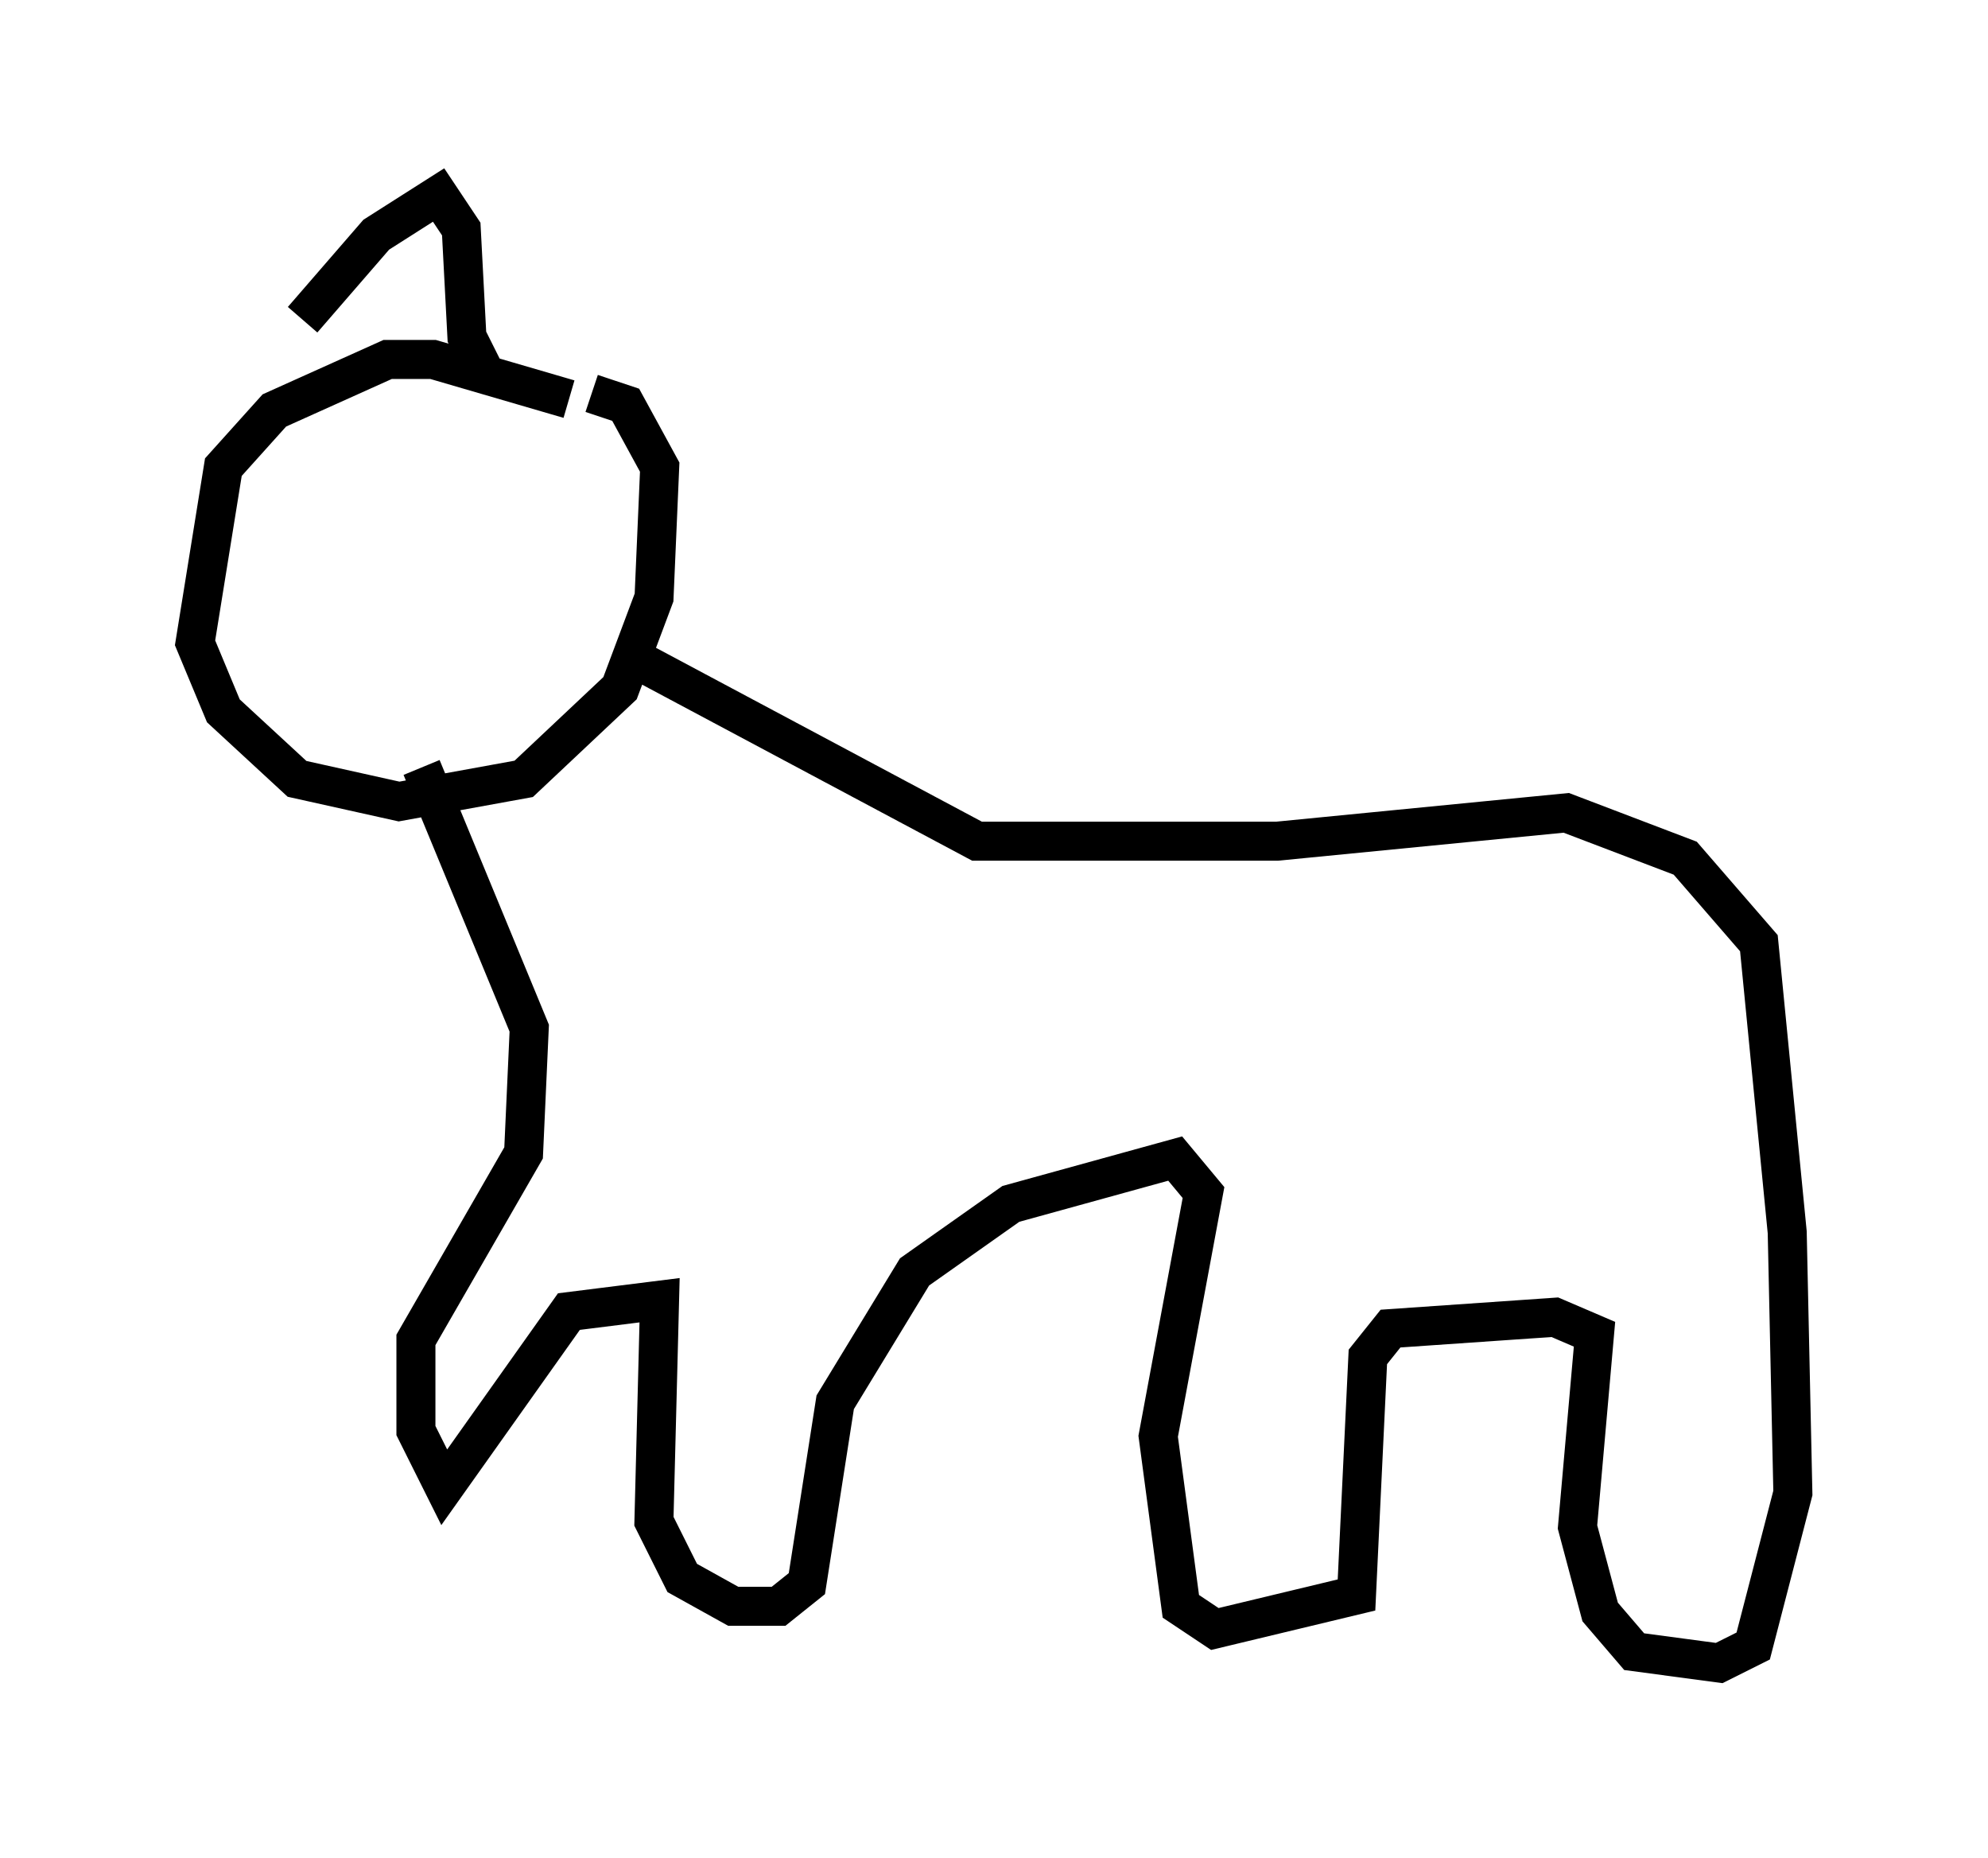 <?xml version="1.0" encoding="utf-8" ?>
<svg baseProfile="full" height="47.62" version="1.1" width="50.961" xmlns="http://www.w3.org/2000/svg" xmlns:ev="http://www.w3.org/2001/xml-events" xmlns:xlink="http://www.w3.org/1999/xlink"><defs /><rect fill="white" height="47.62" width="50.961" x="0" y="0" /><path d="M18.363, 12.553 m-3.777, -2.324 l-3.486, -1.017 -1.162, 0.0 l-2.905, 1.307 -1.307, 1.453 l-0.726, 4.503 0.726, 1.743 l1.888, 1.743 2.615, 0.581 l3.196, -0.581 2.469, -2.324 l0.872, -2.324 0.145, -3.341 l-0.872, -1.598 -0.872, -0.291 m1.162, 6.827 l8.715, 4.648 7.698, 0.0 l7.408, -0.726 3.05, 1.162 l1.888, 2.179 0.726, 7.408 l0.145, 6.682 -1.017, 3.922 l-0.872, 0.436 -2.179, -0.291 l-0.872, -1.017 -0.581, -2.179 l0.436, -4.939 -1.017, -0.436 l-4.212, 0.291 -0.581, 0.726 l-0.291, 6.101 -3.631, 0.872 l-0.872, -0.581 -0.581, -4.358 l1.162, -6.246 -0.726, -0.872 l-4.212, 1.162 -2.469, 1.743 l-2.034, 3.341 -0.726, 4.648 l-0.726, 0.581 -1.162, 0.0 l-1.307, -0.726 -0.726, -1.453 l0.145, -5.665 -2.324, 0.291 l-3.196, 4.503 -0.726, -1.453 l0.0, -2.324 2.76, -4.793 l0.145, -3.196 -2.76, -6.682 m-3.05, -11.475 l1.888, -2.179 1.598, -1.017 l0.581, 0.872 0.145, 2.76 l0.436, 0.872 " fill="none" stroke="black" stroke-width="1" /></svg>